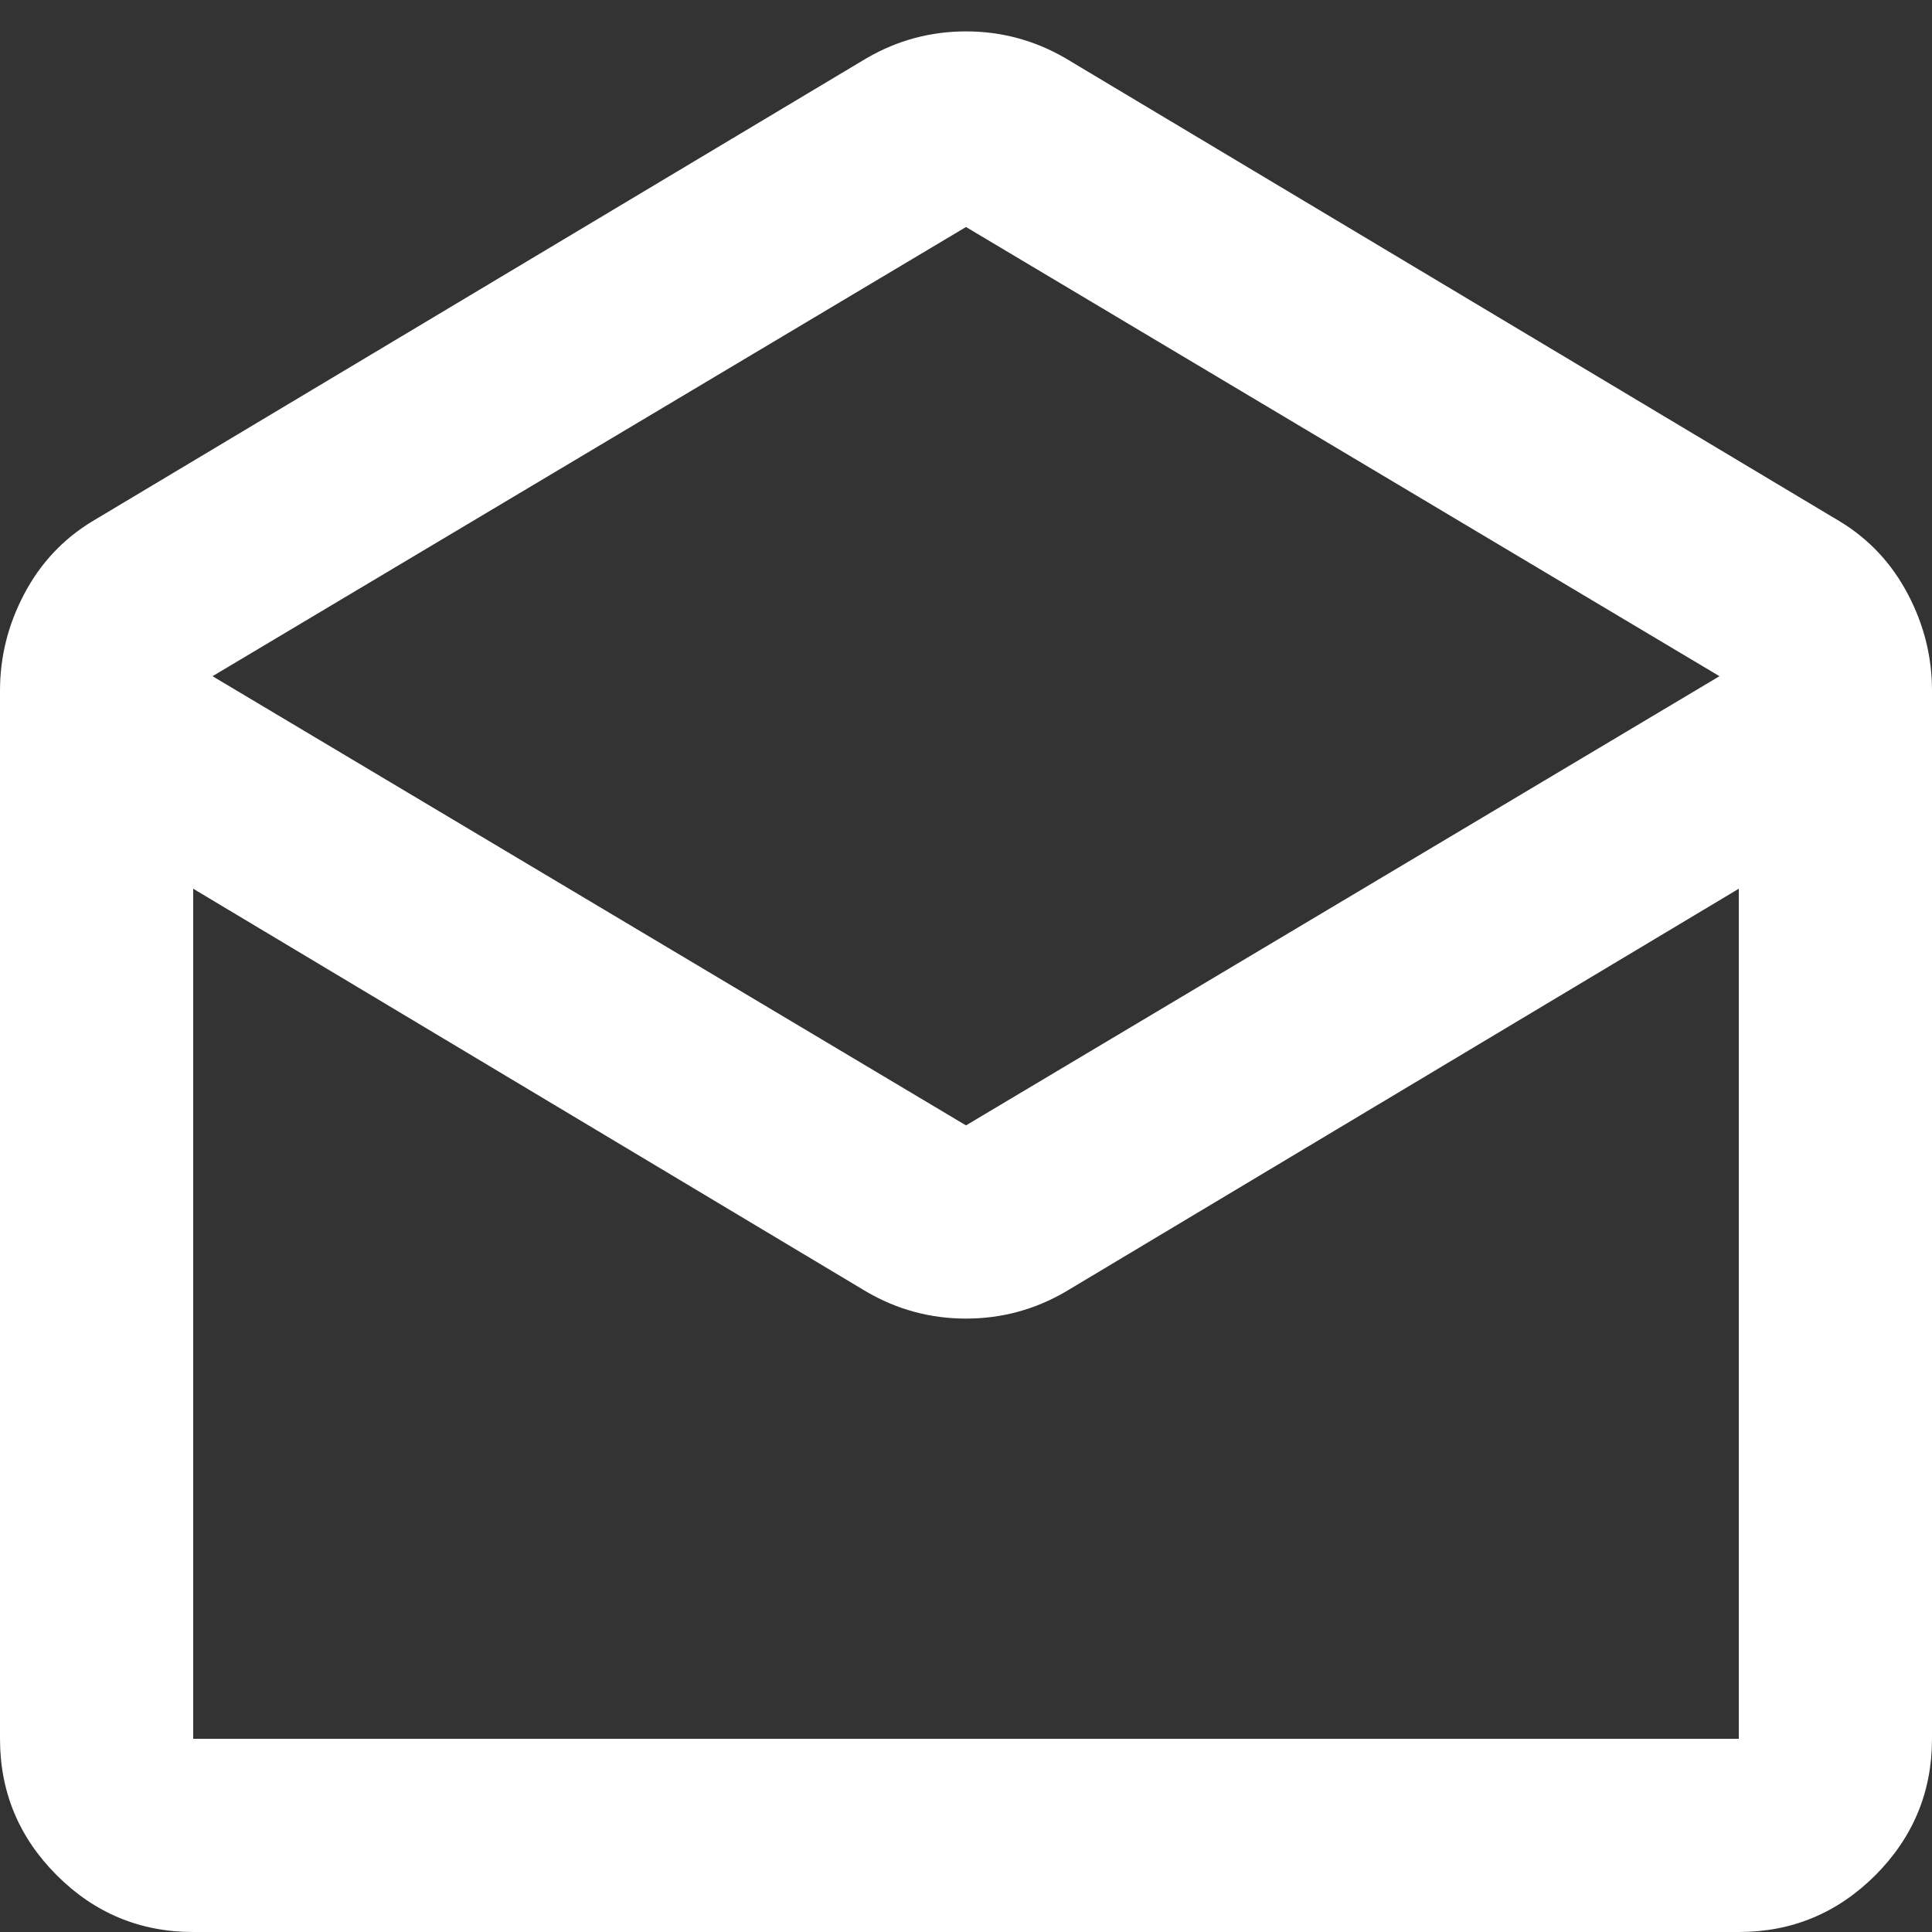 <svg width="20" height="20" viewBox="0 0 20 20" fill="none" xmlns="http://www.w3.org/2000/svg">
<rect x="0" y="0" width="20" height="20" fill="#333333" stroke="none"/>
<path d="M11.025 0.6L19.05 5.4C19.35 5.583 19.583 5.833 19.75 6.15C19.917 6.467 20 6.8 20 7.15V18C20 18.55 19.804 19.021 19.413 19.413C19.021 19.804 18.55 20 18 20H2C1.45 20 0.979 19.804 0.588 19.413C0.196 19.021 0 18.55 0 18V7.15C0 6.8 0.083 6.467 0.25 6.15C0.417 5.833 0.65 5.583 0.95 5.4L8.975 0.6C9.292 0.417 9.633 0.325 10 0.325C10.367 0.325 10.708 0.417 11.025 0.6ZM10 11.65L17.8 7L10 2.35L2.2 7L10 11.65ZM8.975 13.375L2 9.2V18H18V9.2L11.025 13.375C10.708 13.558 10.367 13.65 10 13.65C9.633 13.65 9.292 13.558 8.975 13.375Z" fill="white"/>
</svg>

